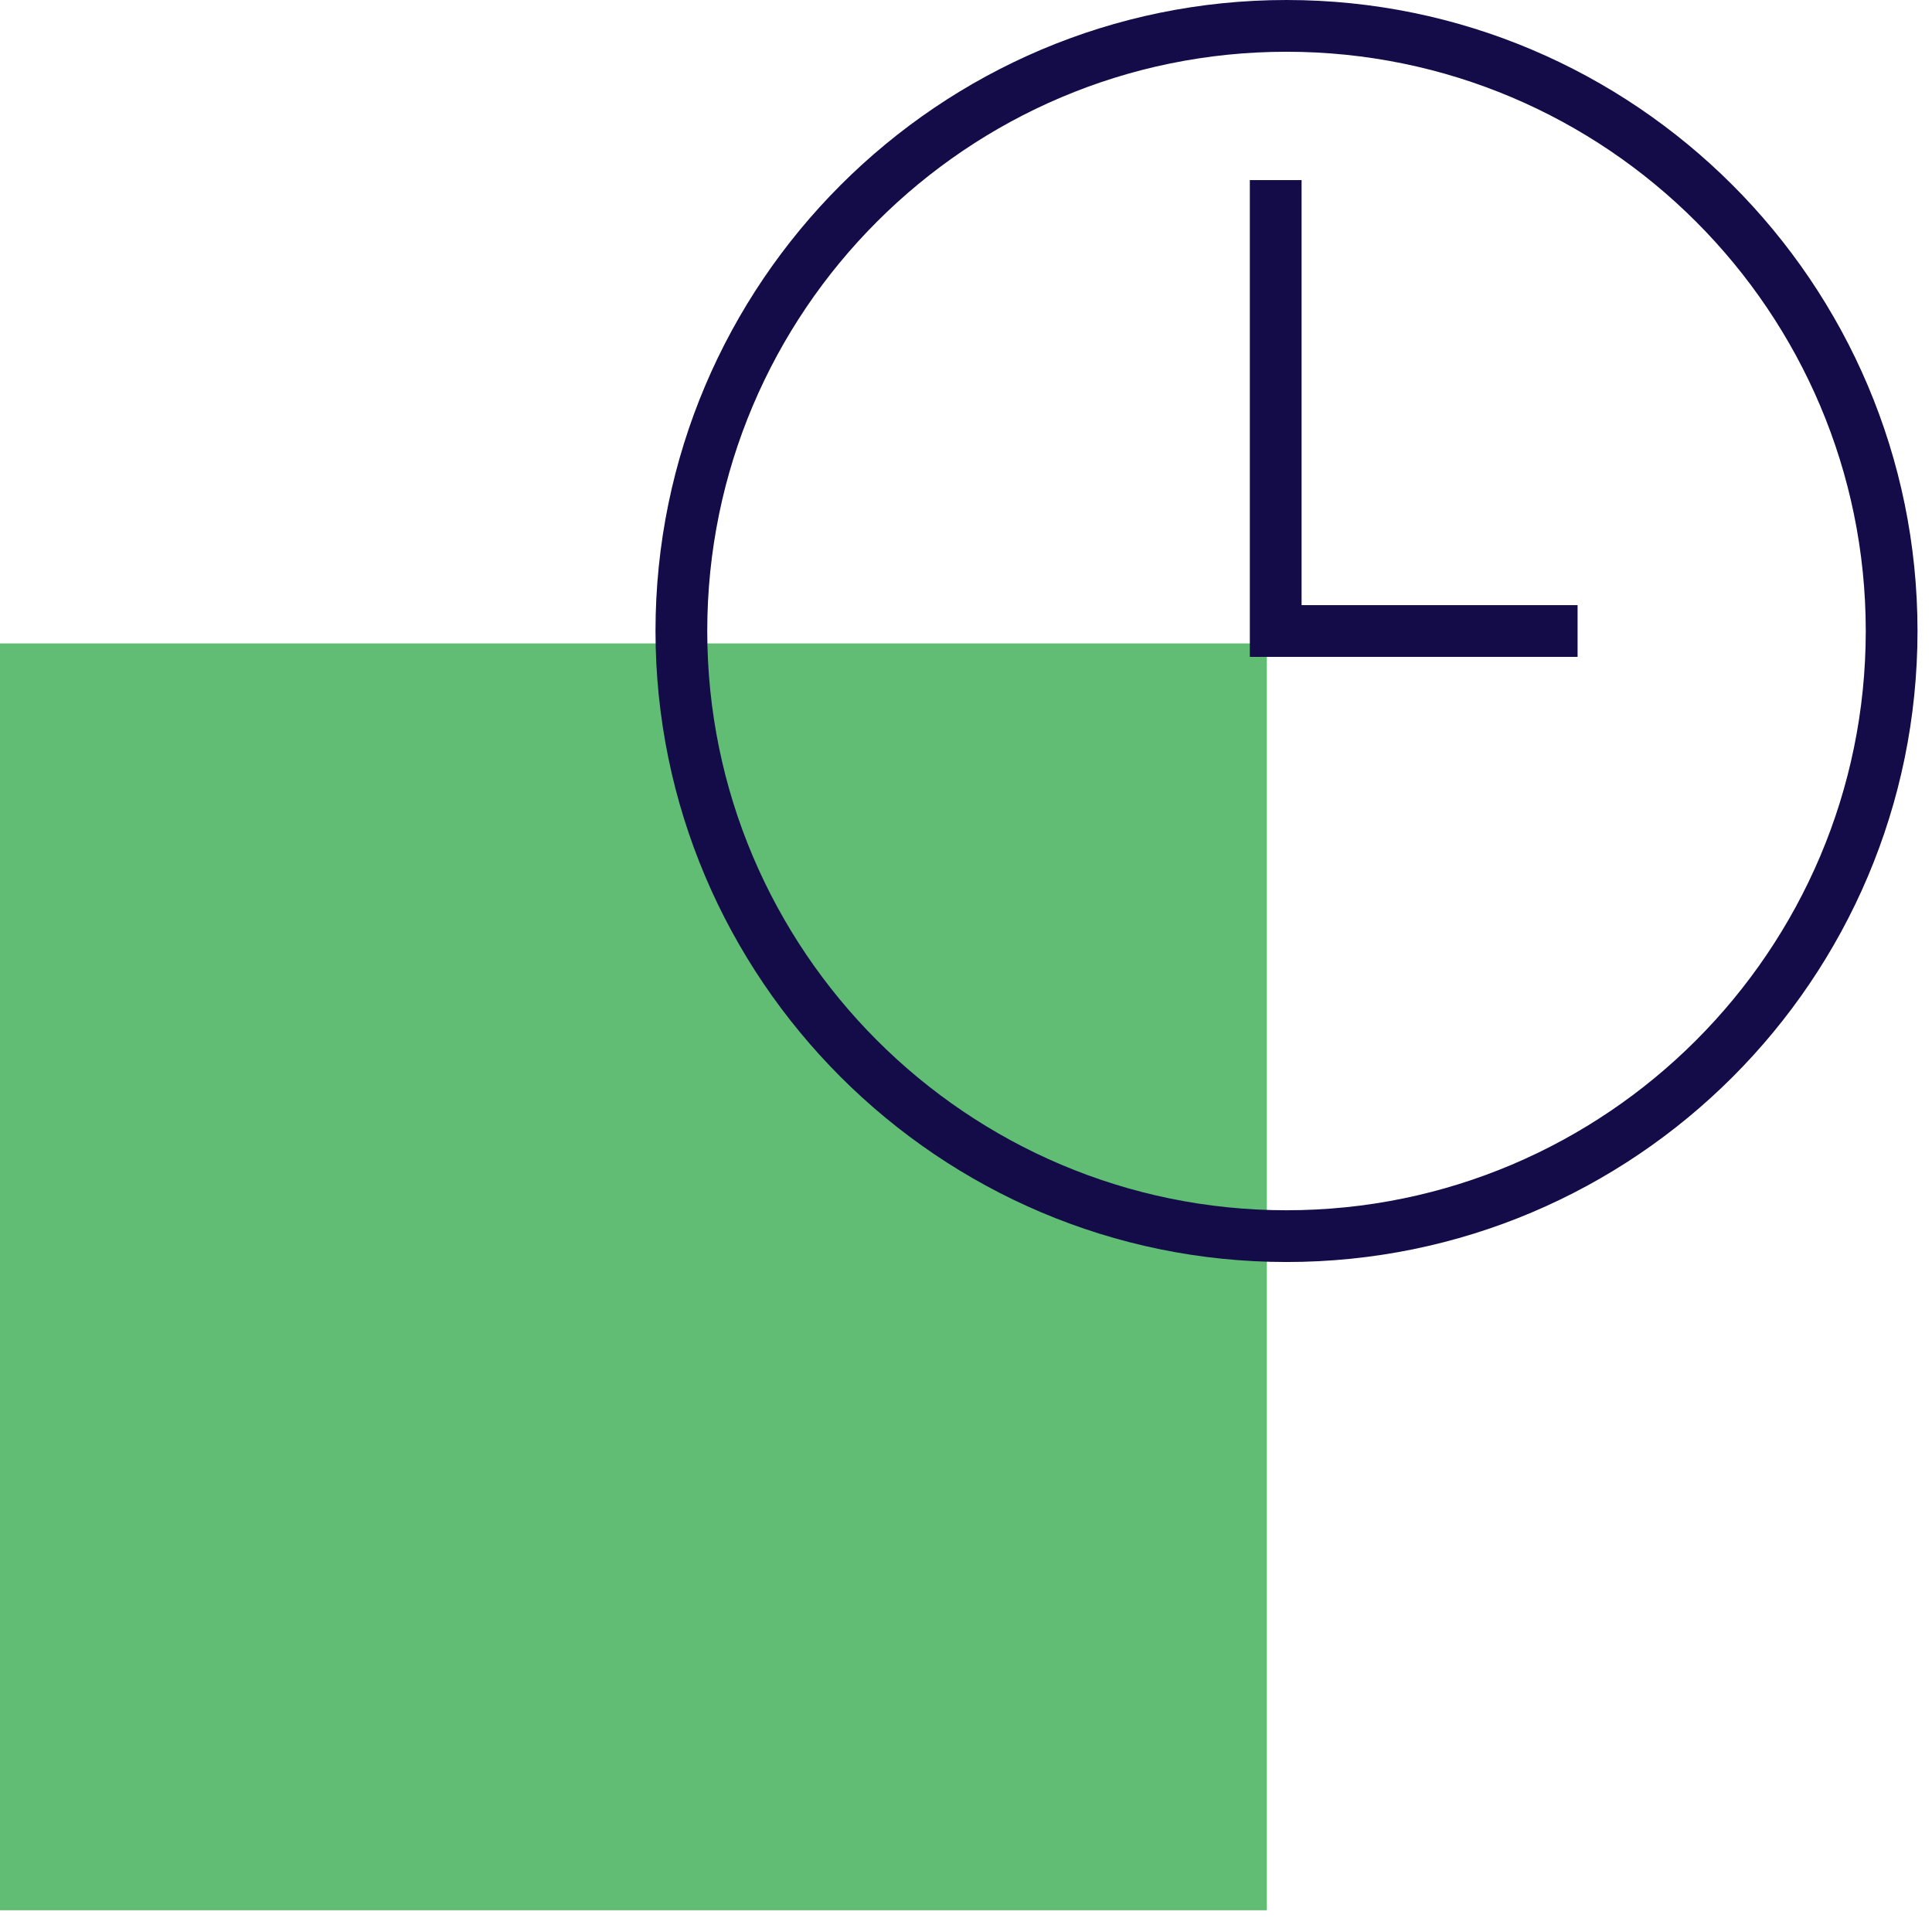 <svg width="56" height="56" viewBox="0 0 56 56" fill="none" xmlns="http://www.w3.org/2000/svg">
<g id="education-icon-5">
<path id="Vector" d="M36.72 18.65H0V55.37H36.72V18.65Z" fill="#61BD73"/>
<g id="Group 2843">
<path id="Vector_2" d="M37.29 36.58C27.21 36.58 19 28.37 19 18.29C19 8.21 27.21 0 37.29 0C47.37 0 55.58 8.2 55.58 18.29C55.58 28.38 47.38 36.58 37.29 36.58ZM37.29 1.5C28.03 1.5 20.5 9.03 20.5 18.29C20.5 27.55 28.03 35.08 37.29 35.08C46.55 35.08 54.08 27.55 54.08 18.29C54.08 9.03 46.55 1.5 37.29 1.5Z" fill="#130C49"/>
<path id="Vector_3" d="M45.727 19.04H36.227V5.22H37.727V17.54H45.727V19.04Z" fill="#130C49"/>
</g>
</g>
</svg>
